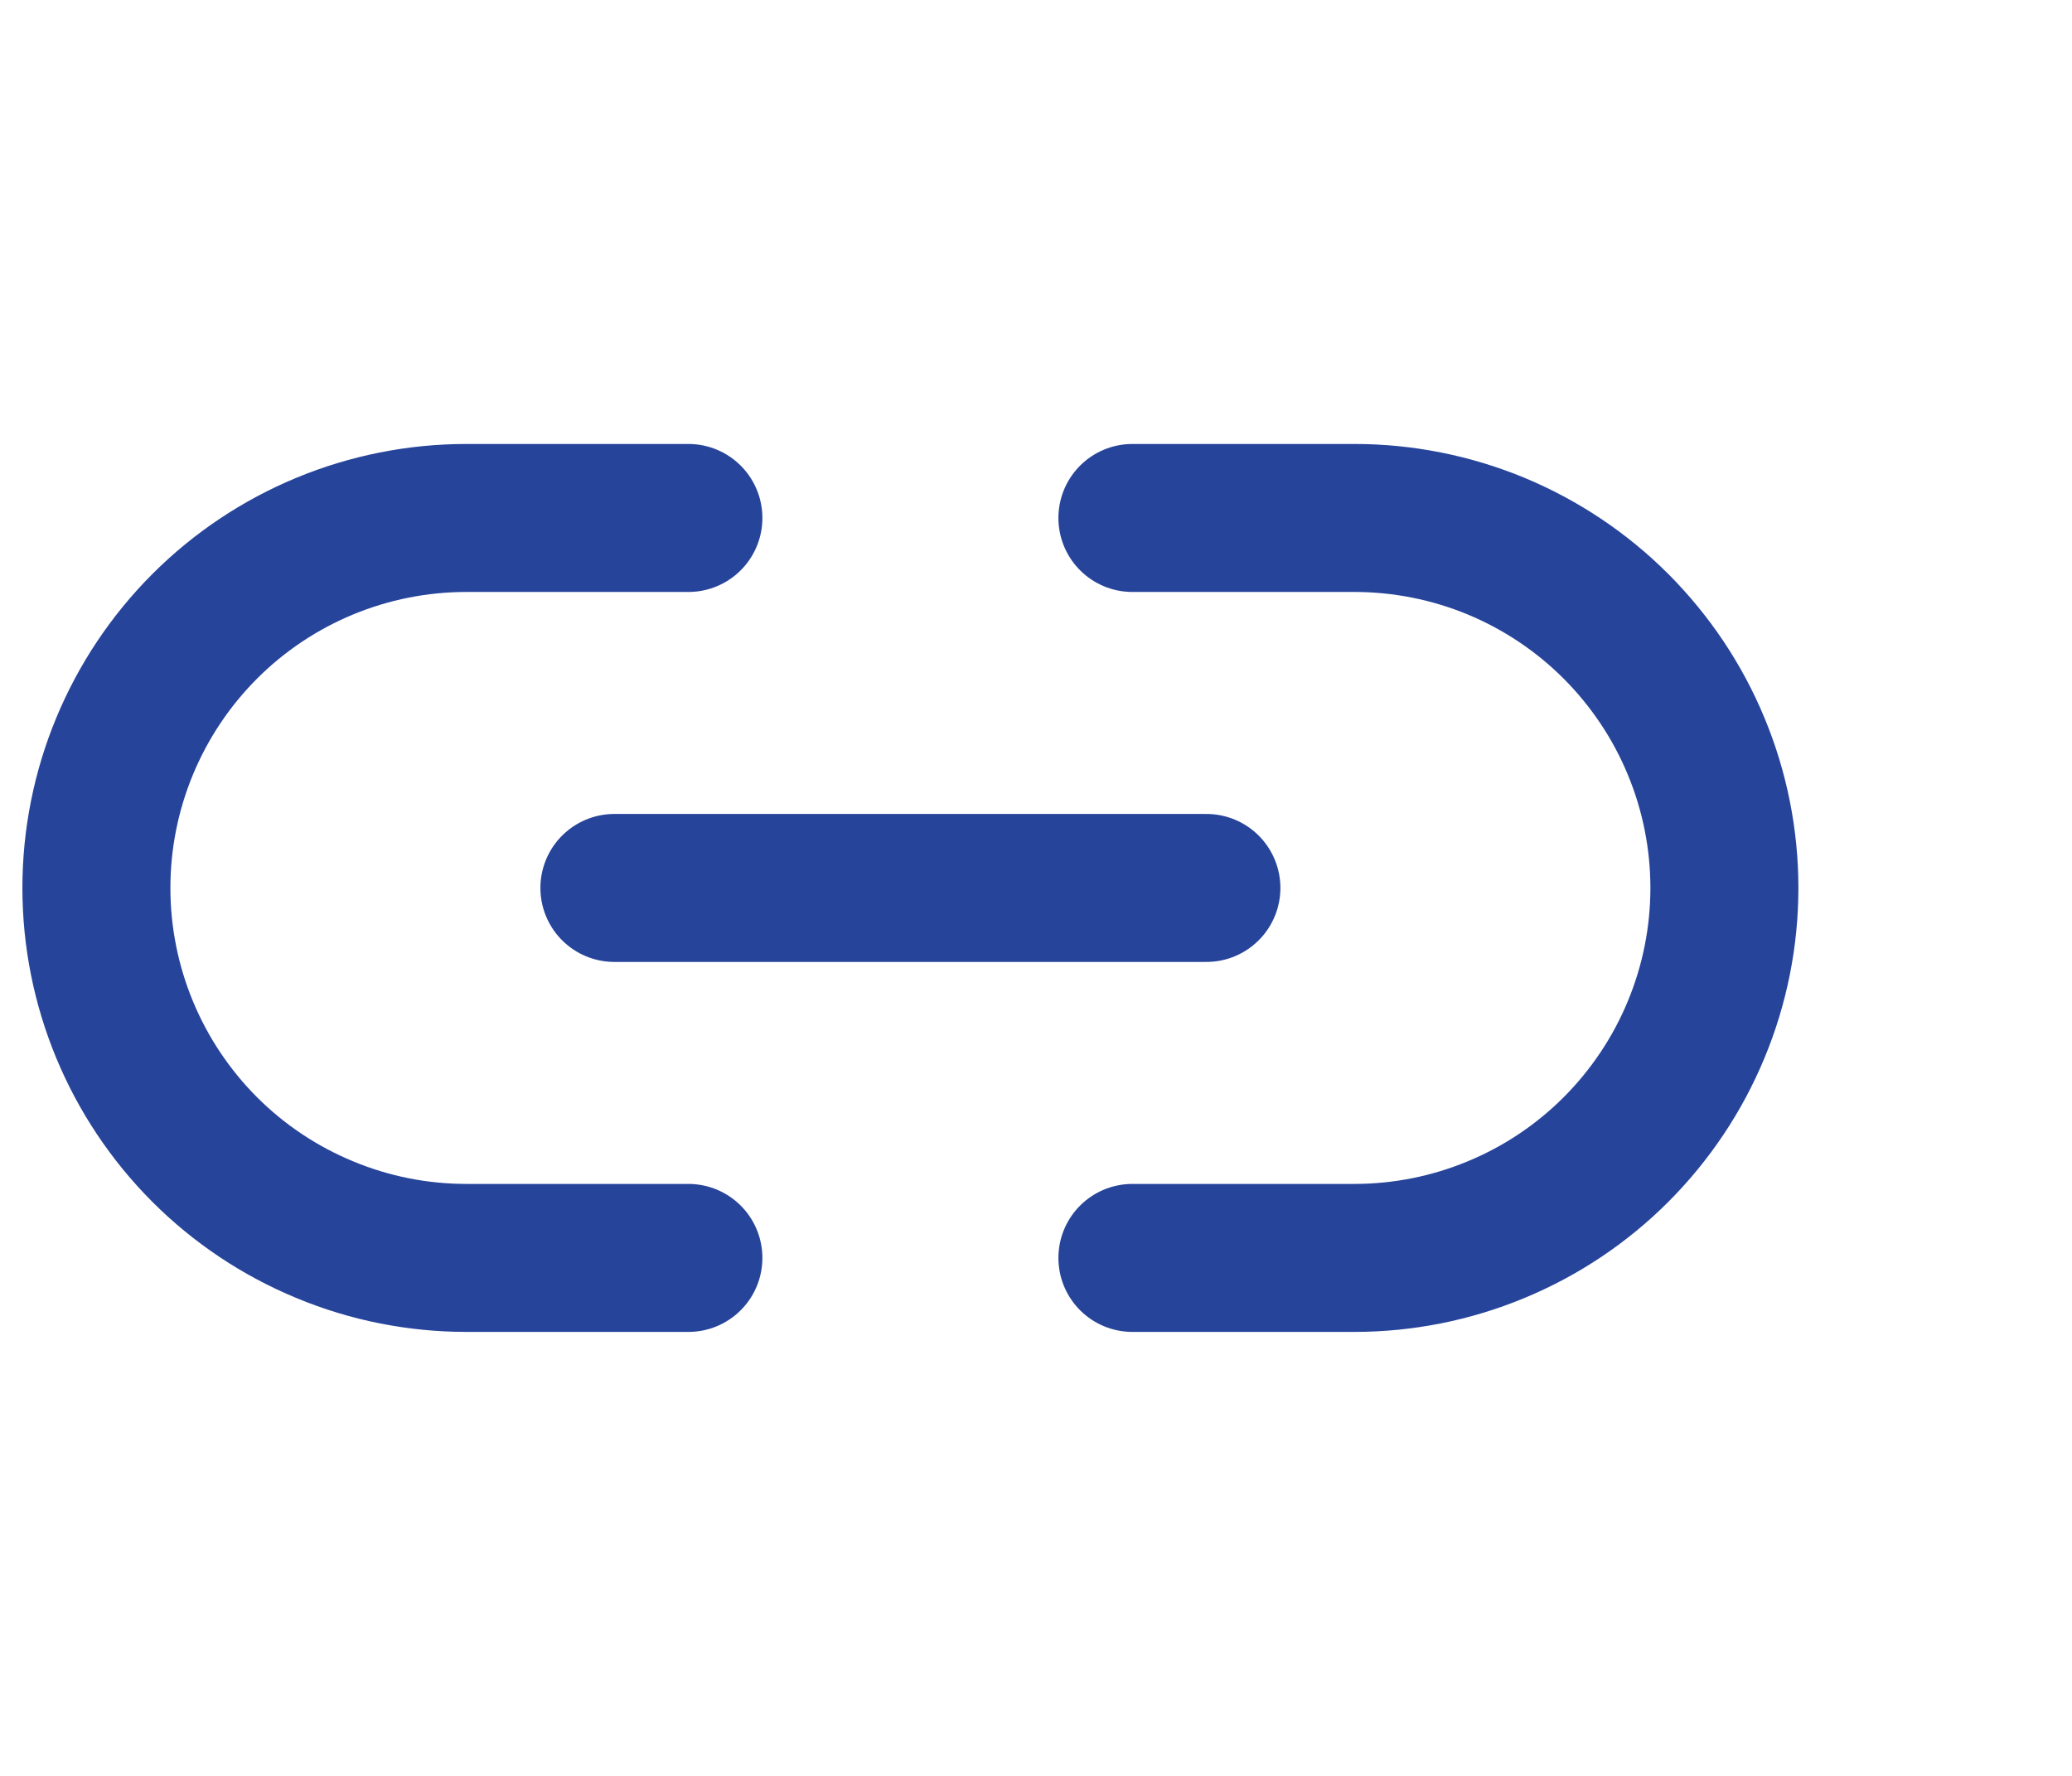 <svg width="21" height="18" viewBox="0 0 21 18" fill="none" xmlns="http://www.w3.org/2000/svg">
<g clip-path="url(#clip0_416_6130)">
<g clip-path="url(#clip1_416_6130)">
<path d="M11.477 5.25H13.727C14.219 5.25 14.707 5.347 15.162 5.535C15.617 5.724 16.03 6 16.378 6.348C16.726 6.697 17.003 7.11 17.191 7.565C17.38 8.02 17.477 8.508 17.477 9C17.477 9.492 17.38 9.98 17.191 10.435C17.003 10.89 16.726 11.303 16.378 11.652C16.03 12 15.617 12.276 15.162 12.464C14.707 12.653 14.219 12.75 13.727 12.75H11.477M6.977 12.75H4.727C4.234 12.75 3.746 12.653 3.292 12.464C2.837 12.276 2.423 12 2.075 11.652C1.372 10.948 0.977 9.995 0.977 9C0.977 8.005 1.372 7.052 2.075 6.348C2.778 5.645 3.732 5.25 4.727 5.25H6.977M6.227 9H12.227" stroke="#27449B" stroke-width="1.5" stroke-linecap="round" stroke-linejoin="round"/>
</g>
</g>
<defs>
<clipPath id="clip0_416_6130">
<rect width="20.043" height="18" fill="white" transform="translate(0.227)"/>
</clipPath>
<clipPath id="clip1_416_6130">
<rect width="18" height="18" fill="white" transform="translate(0.227)"/>
</clipPath>
</defs>
</svg>
